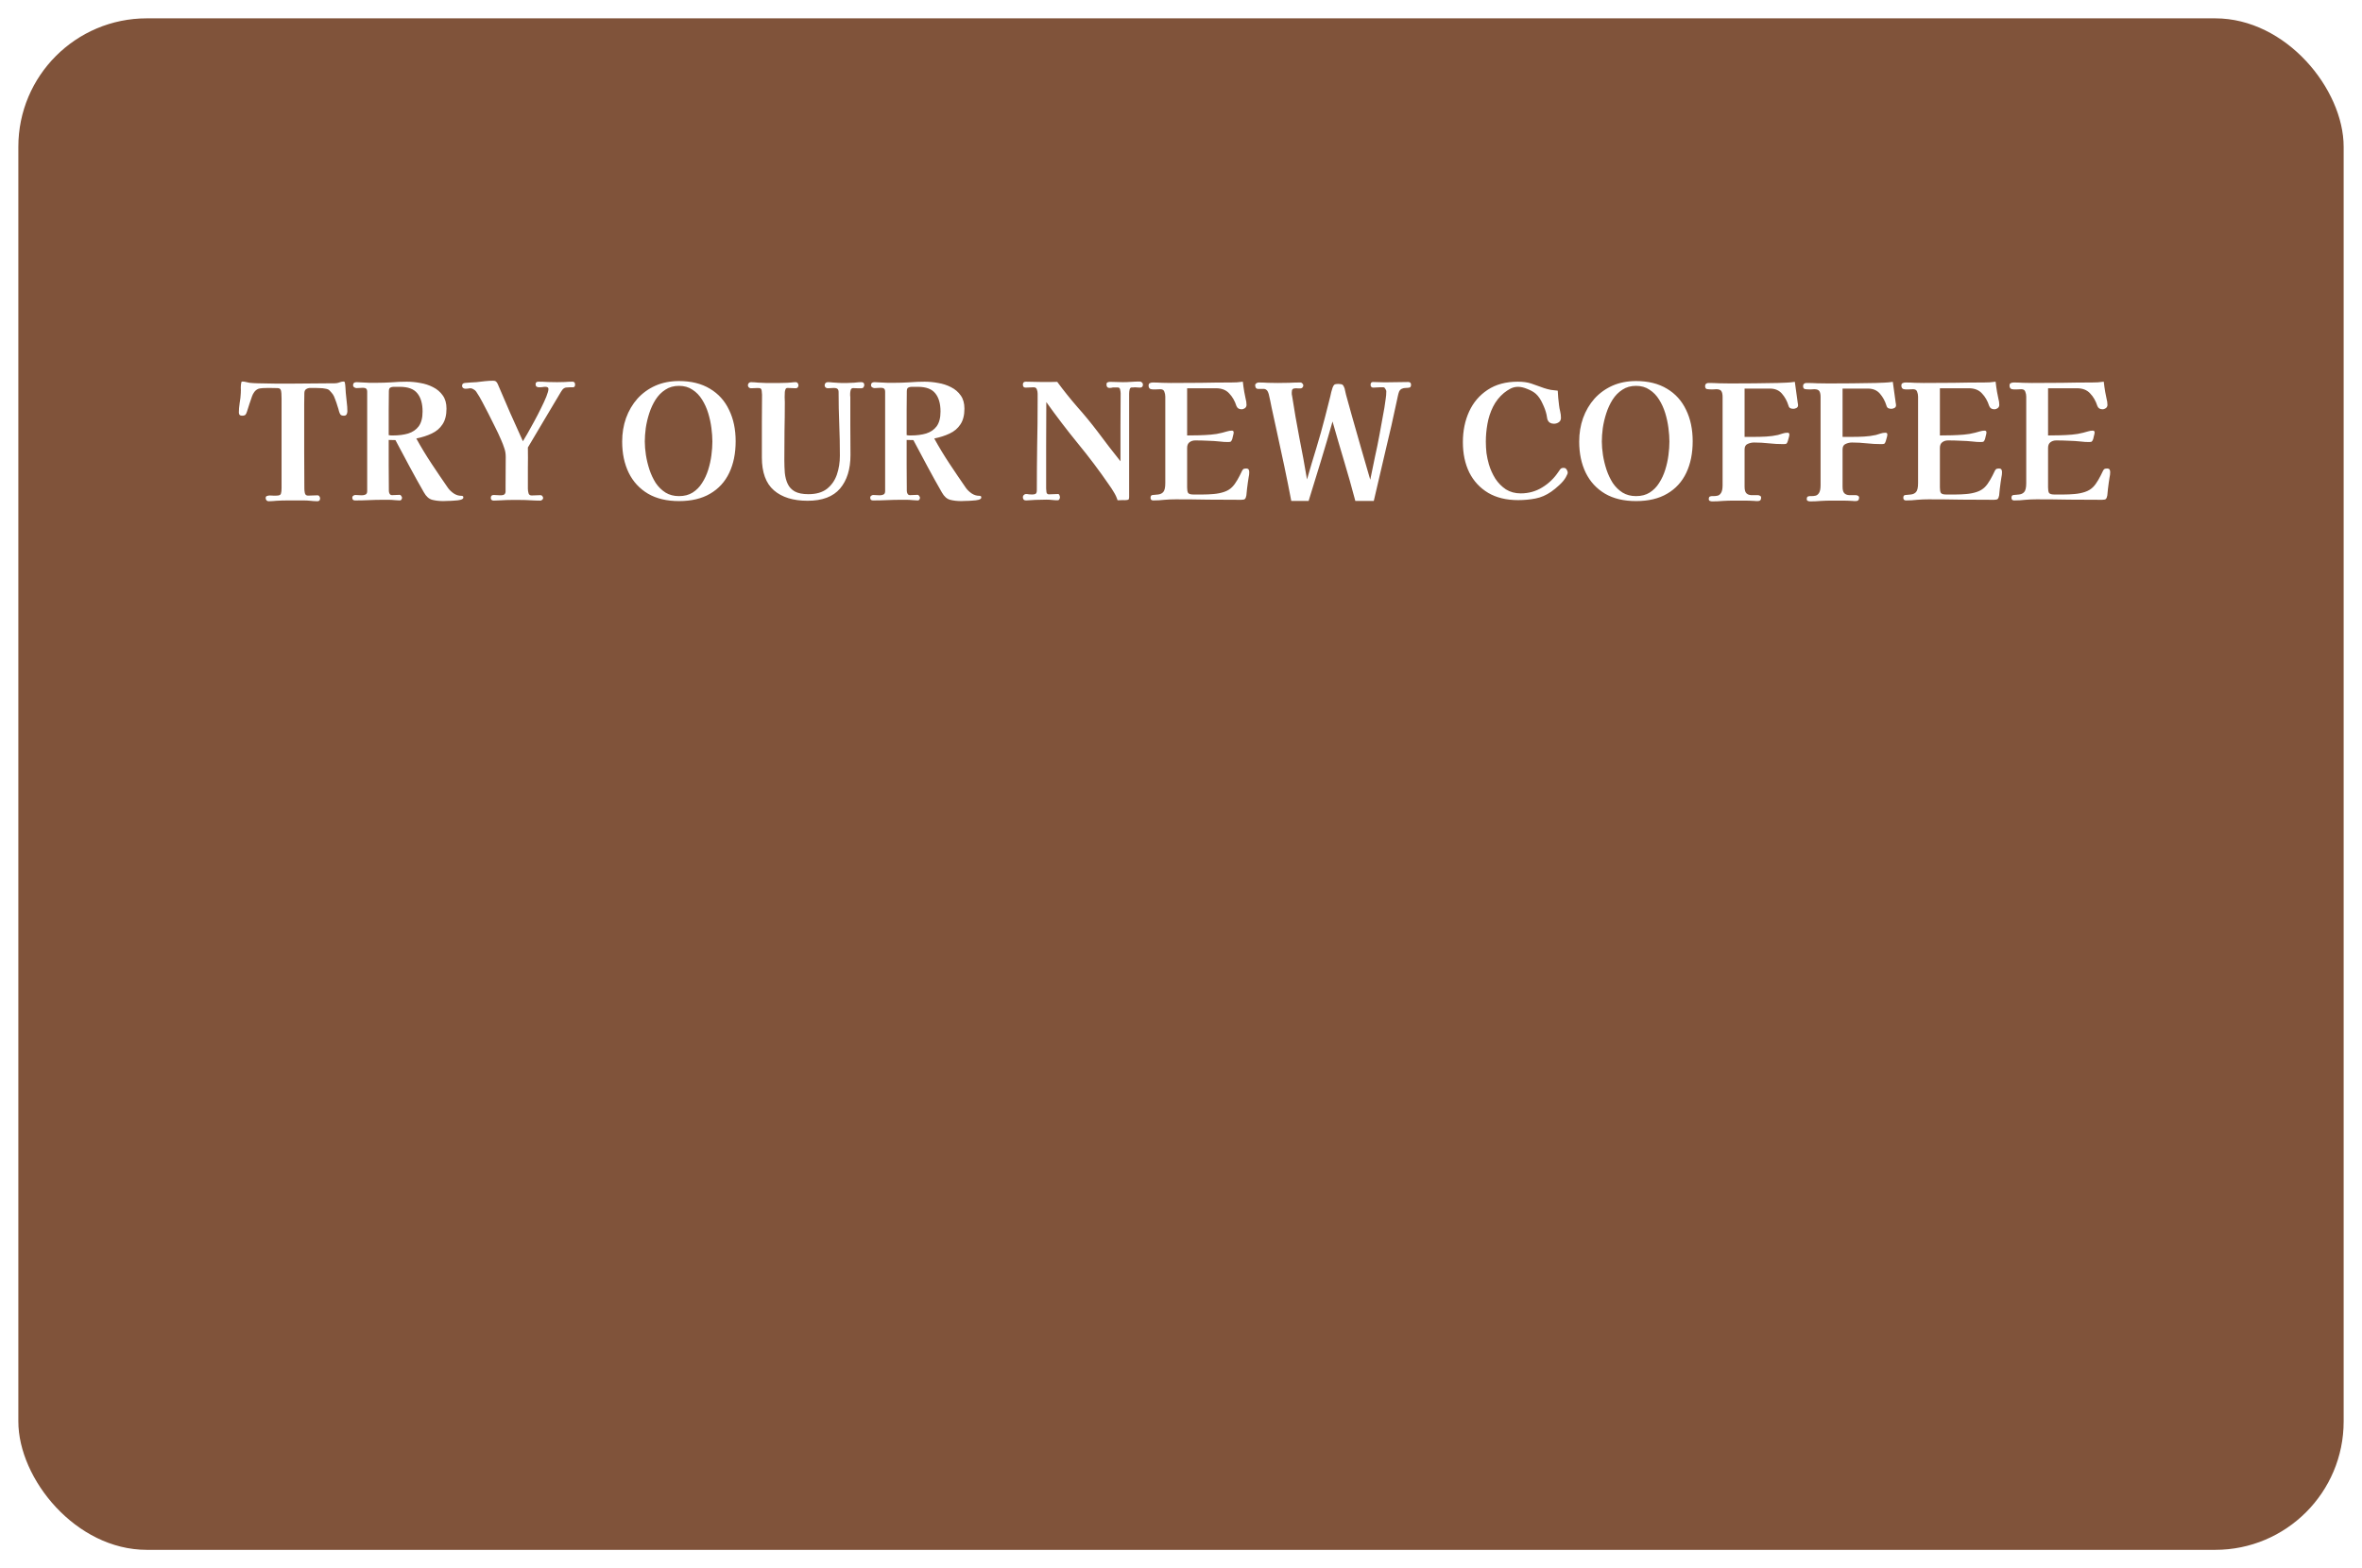 <svg width="515" height="342" viewBox="0 0 515 342" fill="none" xmlns="http://www.w3.org/2000/svg">
    <g filter="url(#filter0_d_30_8757)">
        <rect x="4" width="507" height="334" rx="28" fill="#744227" fill-opacity="0.91"/>
        <g filter="url(#filter1_d_30_8757)">
            <path d="M75.741 81.715C75.741 81.948 75.682 82.17 75.566 82.38C75.449 82.567 75.262 82.66 75.006 82.66C74.632 82.66 74.376 82.578 74.236 82.415C74.119 82.252 74.014 82.018 73.921 81.715C73.851 81.388 73.734 80.992 73.571 80.525C73.431 80.035 73.267 79.557 73.081 79.09C72.917 78.6 72.742 78.227 72.556 77.97C72.462 77.83 72.357 77.702 72.241 77.585C72.124 77.445 72.007 77.317 71.891 77.2C71.727 76.99 71.436 76.85 71.016 76.78C70.596 76.687 70.164 76.64 69.721 76.64C69.277 76.617 68.927 76.605 68.671 76.605C68.367 76.605 68.041 76.605 67.691 76.605C67.341 76.605 67.037 76.687 66.781 76.85C66.524 76.99 66.384 77.27 66.361 77.69C66.337 78.483 66.326 79.3 66.326 80.14C66.326 80.957 66.326 81.773 66.326 82.59C66.326 85.25 66.326 87.91 66.326 90.57C66.349 93.23 66.361 95.89 66.361 98.55C66.361 98.83 66.396 99.157 66.466 99.53C66.559 99.903 66.792 100.09 67.166 100.09C67.516 100.09 67.854 100.078 68.181 100.055C68.531 100.032 68.881 100.02 69.231 100.02C69.417 100.02 69.557 100.102 69.651 100.265C69.744 100.405 69.791 100.545 69.791 100.685C69.791 101.105 69.592 101.315 69.196 101.315C68.939 101.315 68.671 101.303 68.391 101.28C68.134 101.257 67.877 101.233 67.621 101.21C67.177 101.163 66.734 101.14 66.291 101.14C65.847 101.14 65.392 101.14 64.926 101.14C64.156 101.14 63.386 101.14 62.616 101.14C61.846 101.14 61.076 101.163 60.306 101.21C60.026 101.233 59.734 101.257 59.431 101.28C59.151 101.303 58.871 101.315 58.591 101.315C58.381 101.315 58.217 101.245 58.101 101.105C57.984 100.965 57.926 100.802 57.926 100.615C57.926 100.358 58.031 100.207 58.241 100.16C58.451 100.09 58.649 100.055 58.836 100.055C59.092 100.055 59.326 100.067 59.536 100.09C59.769 100.09 60.002 100.09 60.236 100.09C60.842 100.09 61.181 99.95 61.251 99.67C61.344 99.39 61.391 98.993 61.391 98.48V78.95C61.391 78.04 61.344 77.433 61.251 77.13C61.157 76.803 60.912 76.64 60.516 76.64C60.119 76.617 59.466 76.605 58.556 76.605C58.252 76.605 57.832 76.617 57.296 76.64C56.782 76.663 56.397 76.745 56.141 76.885C55.837 77.048 55.592 77.27 55.406 77.55C55.219 77.807 55.067 78.098 54.951 78.425C54.764 78.962 54.577 79.51 54.391 80.07C54.227 80.63 54.052 81.178 53.866 81.715C53.772 82.042 53.656 82.287 53.516 82.45C53.376 82.59 53.119 82.66 52.746 82.66C52.302 82.66 52.081 82.427 52.081 81.96C52.081 81.353 52.139 80.665 52.256 79.895C52.396 79.102 52.477 78.367 52.501 77.69C52.524 77.317 52.524 76.943 52.501 76.57C52.501 76.173 52.536 75.8 52.606 75.45C52.629 75.287 52.711 75.205 52.851 75.205C53.107 75.205 53.364 75.24 53.621 75.31C53.901 75.38 54.169 75.438 54.426 75.485C54.706 75.508 54.986 75.532 55.266 75.555C55.569 75.555 55.872 75.567 56.176 75.59C57.412 75.613 58.696 75.637 60.026 75.66C61.379 75.66 62.662 75.66 63.876 75.66C65.252 75.66 66.699 75.648 68.216 75.625C69.732 75.602 71.179 75.59 72.556 75.59C72.696 75.59 72.836 75.59 72.976 75.59C73.139 75.59 73.291 75.578 73.431 75.555C73.687 75.508 73.932 75.438 74.166 75.345C74.422 75.252 74.679 75.205 74.936 75.205C75.052 75.205 75.134 75.263 75.181 75.38C75.251 75.707 75.297 76.092 75.321 76.535C75.344 76.955 75.367 77.328 75.391 77.655C75.461 78.308 75.531 78.985 75.601 79.685C75.694 80.362 75.741 81.038 75.741 81.715ZM92.136 81.75C92.136 80.023 91.751 78.693 90.981 77.76C90.234 76.827 88.963 76.36 87.166 76.36H86.536C86.349 76.36 86.151 76.36 85.941 76.36C85.731 76.36 85.532 76.383 85.346 76.43C85.112 76.5 84.961 76.605 84.891 76.745C84.821 76.885 84.786 77.083 84.786 77.34C84.786 78.693 84.774 80.047 84.751 81.4C84.751 82.73 84.751 84.083 84.751 85.46V86.895C84.914 86.918 85.078 86.942 85.241 86.965C85.404 86.965 85.567 86.965 85.731 86.965C86.944 86.965 88.029 86.825 88.986 86.545C89.966 86.242 90.736 85.717 91.296 84.97C91.856 84.2 92.136 83.127 92.136 81.75ZM101.026 100.51C101.026 100.72 100.827 100.883 100.431 101C100.057 101.093 99.603 101.152 99.066 101.175C98.552 101.222 98.062 101.245 97.596 101.245C97.129 101.268 96.814 101.28 96.651 101.28C95.764 101.28 94.959 101.187 94.236 101C93.536 100.813 92.941 100.288 92.451 99.425C91.377 97.558 90.328 95.668 89.301 93.755C88.274 91.818 87.248 89.893 86.221 87.98L84.751 87.945C84.751 89.788 84.751 91.643 84.751 93.51C84.774 95.353 84.786 97.208 84.786 99.075C84.786 99.285 84.844 99.495 84.961 99.705C85.078 99.892 85.252 99.985 85.486 99.985C85.766 99.985 86.046 99.973 86.326 99.95C86.606 99.927 86.886 99.915 87.166 99.915C87.282 99.915 87.388 99.997 87.481 100.16C87.597 100.3 87.656 100.428 87.656 100.545C87.656 100.708 87.609 100.848 87.516 100.965C87.446 101.082 87.329 101.14 87.166 101.14C86.956 101.14 86.757 101.128 86.571 101.105C86.384 101.082 86.198 101.07 86.011 101.07C85.591 101.023 85.171 101 84.751 101C84.331 101 83.911 101 83.491 101C82.487 101 81.472 101.023 80.446 101.07C79.442 101.117 78.427 101.14 77.401 101.14C77.004 101.14 76.806 100.93 76.806 100.51C76.806 100.347 76.876 100.218 77.016 100.125C77.156 100.008 77.308 99.95 77.471 99.95C77.704 99.95 77.938 99.962 78.171 99.985C78.404 100.008 78.638 100.02 78.871 100.02C79.198 100.02 79.478 99.962 79.711 99.845C79.944 99.728 80.061 99.483 80.061 99.11V77.48C80.061 77.13 79.991 76.897 79.851 76.78C79.711 76.64 79.478 76.57 79.151 76.57C78.918 76.57 78.684 76.582 78.451 76.605C78.218 76.628 77.984 76.64 77.751 76.64C77.588 76.64 77.412 76.582 77.226 76.465C77.062 76.348 76.981 76.197 76.981 76.01C76.981 75.567 77.237 75.345 77.751 75.345C77.984 75.345 78.218 75.357 78.451 75.38C78.684 75.38 78.918 75.392 79.151 75.415C79.618 75.438 80.096 75.462 80.586 75.485C81.076 75.485 81.554 75.485 82.021 75.485C83.141 75.485 84.249 75.45 85.346 75.38C86.466 75.287 87.574 75.24 88.671 75.24C89.627 75.24 90.608 75.333 91.611 75.52C92.614 75.683 93.547 75.987 94.411 76.43C95.297 76.873 96.009 77.48 96.546 78.25C97.082 78.997 97.351 79.953 97.351 81.12C97.351 82.543 97.059 83.687 96.476 84.55C95.916 85.413 95.134 86.078 94.131 86.545C93.151 87.012 92.031 87.373 90.771 87.63C91.797 89.497 92.906 91.328 94.096 93.125C95.286 94.922 96.487 96.695 97.701 98.445C98.028 98.888 98.448 99.285 98.961 99.635C99.474 99.962 99.999 100.125 100.536 100.125C100.699 100.125 100.816 100.148 100.886 100.195C100.979 100.218 101.026 100.323 101.026 100.51ZM125.387 75.87C125.387 76.243 125.247 76.442 124.967 76.465C124.71 76.465 124.454 76.465 124.197 76.465C124.034 76.465 123.847 76.477 123.637 76.5C123.427 76.5 123.252 76.535 123.112 76.605C122.972 76.652 122.809 76.78 122.622 76.99C122.459 77.2 122.342 77.375 122.272 77.515C121.059 79.522 119.857 81.54 118.667 83.57C117.477 85.577 116.287 87.583 115.097 89.59C115.12 91.083 115.12 92.588 115.097 94.105C115.097 95.598 115.097 97.092 115.097 98.585C115.097 98.888 115.144 99.215 115.237 99.565C115.33 99.892 115.564 100.055 115.937 100.055C116.264 100.055 116.579 100.043 116.882 100.02C117.209 99.997 117.524 99.985 117.827 99.985C118.014 99.985 118.154 100.055 118.247 100.195C118.364 100.312 118.422 100.452 118.422 100.615C118.422 100.778 118.352 100.907 118.212 101C118.095 101.117 117.967 101.175 117.827 101.175C117.104 101.175 116.38 101.152 115.657 101.105C114.934 101.058 114.21 101.035 113.487 101.035C112.787 101.035 112.087 101.035 111.387 101.035C110.71 101.035 110.034 101.058 109.357 101.105C109.077 101.128 108.797 101.14 108.517 101.14C108.237 101.163 107.957 101.175 107.677 101.175C107.234 101.175 107.012 100.977 107.012 100.58C107.012 100.16 107.222 99.95 107.642 99.95C107.899 99.95 108.144 99.962 108.377 99.985C108.61 100.008 108.844 100.02 109.077 100.02C109.567 100.02 109.882 99.938 110.022 99.775C110.185 99.588 110.255 99.343 110.232 99.04C110.232 98.737 110.232 98.41 110.232 98.06L110.267 91.655C110.267 90.932 110.162 90.29 109.952 89.73C109.765 89.147 109.532 88.54 109.252 87.91C108.832 86.93 108.377 85.962 107.887 85.005C107.42 84.048 106.942 83.092 106.452 82.135C106.055 81.342 105.635 80.537 105.192 79.72C104.772 78.903 104.317 78.133 103.827 77.41C103.71 77.223 103.524 77.06 103.267 76.92C103.034 76.757 102.8 76.675 102.567 76.675C102.404 76.675 102.229 76.698 102.042 76.745C101.855 76.768 101.669 76.78 101.482 76.78C101.295 76.78 101.12 76.722 100.957 76.605C100.817 76.488 100.747 76.337 100.747 76.15C100.747 75.777 100.945 75.567 101.342 75.52C101.762 75.473 102.182 75.438 102.602 75.415C103.022 75.392 103.442 75.368 103.862 75.345C104.469 75.275 105.075 75.205 105.682 75.135C106.312 75.065 106.93 75.03 107.537 75.03C107.817 75.03 108.015 75.088 108.132 75.205C108.272 75.298 108.4 75.473 108.517 75.73C109.404 77.83 110.302 79.918 111.212 81.995C112.145 84.072 113.079 86.148 114.012 88.225C114.222 87.898 114.549 87.35 114.992 86.58C115.435 85.81 115.914 84.947 116.427 83.99C116.964 83.01 117.465 82.042 117.932 81.085C118.422 80.105 118.819 79.242 119.122 78.495C119.425 77.725 119.577 77.177 119.577 76.85C119.577 76.64 119.507 76.512 119.367 76.465C119.25 76.395 119.099 76.36 118.912 76.36C118.679 76.36 118.445 76.383 118.212 76.43C118.002 76.453 117.78 76.465 117.547 76.465C117.034 76.465 116.777 76.243 116.777 75.8C116.777 75.427 116.987 75.24 117.407 75.24C118.084 75.24 118.76 75.263 119.437 75.31C120.114 75.333 120.79 75.345 121.467 75.345C122.027 75.345 122.587 75.333 123.147 75.31C123.707 75.263 124.267 75.24 124.827 75.24C125.2 75.24 125.387 75.45 125.387 75.87ZM155.324 88.295C155.324 87.408 155.254 86.428 155.114 85.355C154.974 84.258 154.741 83.173 154.414 82.1C154.088 81.027 153.644 80.047 153.084 79.16C152.524 78.25 151.824 77.527 150.984 76.99C150.168 76.43 149.188 76.15 148.044 76.15C146.901 76.15 145.909 76.43 145.069 76.99C144.229 77.527 143.518 78.25 142.934 79.16C142.374 80.047 141.919 81.027 141.569 82.1C141.219 83.173 140.963 84.258 140.799 85.355C140.659 86.428 140.589 87.408 140.589 88.295C140.589 89.182 140.671 90.162 140.834 91.235C140.998 92.285 141.254 93.347 141.604 94.42C141.954 95.47 142.409 96.438 142.969 97.325C143.553 98.188 144.264 98.888 145.104 99.425C145.944 99.938 146.924 100.195 148.044 100.195C149.211 100.195 150.203 99.938 151.019 99.425C151.859 98.888 152.548 98.188 153.084 97.325C153.644 96.462 154.088 95.505 154.414 94.455C154.741 93.405 154.974 92.343 155.114 91.27C155.254 90.197 155.324 89.205 155.324 88.295ZM160.399 88.225C160.399 90.862 159.933 93.16 158.999 95.12C158.066 97.08 156.678 98.597 154.834 99.67C153.014 100.743 150.751 101.28 148.044 101.28C145.384 101.28 143.133 100.743 141.289 99.67C139.446 98.573 138.046 97.057 137.089 95.12C136.133 93.16 135.654 90.885 135.654 88.295C135.654 86.475 135.934 84.772 136.494 83.185C137.078 81.575 137.906 80.163 138.979 78.95C140.076 77.737 141.383 76.792 142.899 76.115C144.439 75.438 146.154 75.1 148.044 75.1C150.704 75.1 152.956 75.66 154.799 76.78C156.643 77.877 158.031 79.417 158.964 81.4C159.921 83.36 160.399 85.635 160.399 88.225ZM188.445 75.975C188.445 76.138 188.387 76.302 188.27 76.465C188.177 76.605 188.037 76.675 187.85 76.675C187.547 76.675 187.244 76.675 186.94 76.675C186.637 76.652 186.334 76.64 186.03 76.64C185.727 76.64 185.54 76.792 185.47 77.095C185.4 77.375 185.365 77.632 185.365 77.865C185.365 77.982 185.365 78.11 185.365 78.25C185.389 78.367 185.4 78.483 185.4 78.6C185.4 80.723 185.4 82.835 185.4 84.935C185.424 87.035 185.435 89.135 185.435 91.235C185.435 94.315 184.677 96.753 183.16 98.55C181.644 100.323 179.287 101.21 176.09 101.21C172.94 101.21 170.49 100.452 168.74 98.935C166.99 97.418 166.115 95.027 166.115 91.76V90.185C166.115 88.178 166.115 86.172 166.115 84.165C166.139 82.135 166.15 80.105 166.15 78.075C166.15 77.865 166.127 77.585 166.08 77.235C166.034 76.862 165.87 76.663 165.59 76.64C165.287 76.617 164.972 76.617 164.645 76.64C164.342 76.663 164.039 76.675 163.735 76.675C163.572 76.675 163.42 76.617 163.28 76.5C163.14 76.36 163.07 76.208 163.07 76.045C163.07 75.858 163.129 75.695 163.245 75.555C163.385 75.415 163.549 75.345 163.735 75.345C164.015 75.345 164.284 75.357 164.54 75.38C164.82 75.403 165.089 75.427 165.345 75.45C165.882 75.473 166.419 75.497 166.955 75.52C167.492 75.52 168.017 75.52 168.53 75.52C169.067 75.52 169.58 75.52 170.07 75.52C170.584 75.52 171.097 75.508 171.61 75.485C171.937 75.462 172.252 75.438 172.555 75.415C172.882 75.368 173.197 75.345 173.5 75.345C173.687 75.345 173.827 75.415 173.92 75.555C174.037 75.695 174.095 75.858 174.095 76.045C174.095 76.208 174.037 76.36 173.92 76.5C173.827 76.617 173.687 76.675 173.5 76.675C173.197 76.675 172.894 76.663 172.59 76.64C172.31 76.617 172.019 76.605 171.715 76.605C171.482 76.605 171.33 76.71 171.26 76.92C171.19 77.107 171.144 77.293 171.12 77.48C171.097 77.853 171.085 78.227 171.085 78.6C171.109 78.973 171.12 79.347 171.12 79.72C171.12 81.82 171.097 83.92 171.05 86.02C171.027 88.097 171.015 90.185 171.015 92.285C171.015 93.288 171.05 94.245 171.12 95.155C171.214 96.042 171.424 96.835 171.75 97.535C172.077 98.235 172.59 98.783 173.29 99.18C174.014 99.577 175.005 99.775 176.265 99.775C177.945 99.775 179.287 99.39 180.29 98.62C181.294 97.827 182.017 96.8 182.46 95.54C182.904 94.257 183.125 92.868 183.125 91.375C183.125 89.065 183.079 86.755 182.985 84.445C182.892 82.135 182.845 79.825 182.845 77.515C182.845 77.165 182.764 76.932 182.6 76.815C182.437 76.675 182.192 76.605 181.865 76.605C181.632 76.605 181.399 76.617 181.165 76.64C180.955 76.663 180.722 76.675 180.465 76.675C180.302 76.675 180.15 76.617 180.01 76.5C179.87 76.383 179.8 76.232 179.8 76.045C179.8 75.858 179.859 75.695 179.975 75.555C180.115 75.415 180.279 75.345 180.465 75.345C180.839 75.345 181.2 75.368 181.55 75.415C181.9 75.438 182.262 75.462 182.635 75.485C182.869 75.508 183.102 75.52 183.335 75.52C183.569 75.52 183.802 75.52 184.035 75.52C184.292 75.52 184.549 75.52 184.805 75.52C185.085 75.52 185.354 75.508 185.61 75.485C185.984 75.485 186.345 75.462 186.695 75.415C187.069 75.368 187.442 75.345 187.815 75.345C188.235 75.345 188.445 75.555 188.445 75.975ZM205.066 81.75C205.066 80.023 204.681 78.693 203.911 77.76C203.164 76.827 201.892 76.36 200.096 76.36H199.466C199.279 76.36 199.081 76.36 198.871 76.36C198.661 76.36 198.462 76.383 198.276 76.43C198.042 76.5 197.891 76.605 197.821 76.745C197.751 76.885 197.716 77.083 197.716 77.34C197.716 78.693 197.704 80.047 197.681 81.4C197.681 82.73 197.681 84.083 197.681 85.46V86.895C197.844 86.918 198.007 86.942 198.171 86.965C198.334 86.965 198.497 86.965 198.661 86.965C199.874 86.965 200.959 86.825 201.916 86.545C202.896 86.242 203.666 85.717 204.226 84.97C204.786 84.2 205.066 83.127 205.066 81.75ZM213.956 100.51C213.956 100.72 213.757 100.883 213.361 101C212.987 101.093 212.532 101.152 211.996 101.175C211.482 101.222 210.992 101.245 210.526 101.245C210.059 101.268 209.744 101.28 209.581 101.28C208.694 101.28 207.889 101.187 207.166 101C206.466 100.813 205.871 100.288 205.381 99.425C204.307 97.558 203.257 95.668 202.231 93.755C201.204 91.818 200.177 89.893 199.151 87.98L197.681 87.945C197.681 89.788 197.681 91.643 197.681 93.51C197.704 95.353 197.716 97.208 197.716 99.075C197.716 99.285 197.774 99.495 197.891 99.705C198.007 99.892 198.182 99.985 198.416 99.985C198.696 99.985 198.976 99.973 199.256 99.95C199.536 99.927 199.816 99.915 200.096 99.915C200.212 99.915 200.317 99.997 200.411 100.16C200.527 100.3 200.586 100.428 200.586 100.545C200.586 100.708 200.539 100.848 200.446 100.965C200.376 101.082 200.259 101.14 200.096 101.14C199.886 101.14 199.687 101.128 199.501 101.105C199.314 101.082 199.127 101.07 198.941 101.07C198.521 101.023 198.101 101 197.681 101C197.261 101 196.841 101 196.421 101C195.417 101 194.402 101.023 193.376 101.07C192.372 101.117 191.357 101.14 190.331 101.14C189.934 101.14 189.736 100.93 189.736 100.51C189.736 100.347 189.806 100.218 189.946 100.125C190.086 100.008 190.237 99.95 190.401 99.95C190.634 99.95 190.867 99.962 191.101 99.985C191.334 100.008 191.567 100.02 191.801 100.02C192.127 100.02 192.407 99.962 192.641 99.845C192.874 99.728 192.991 99.483 192.991 99.11V77.48C192.991 77.13 192.921 76.897 192.781 76.78C192.641 76.64 192.407 76.57 192.081 76.57C191.847 76.57 191.614 76.582 191.381 76.605C191.147 76.628 190.914 76.64 190.681 76.64C190.517 76.64 190.342 76.582 190.156 76.465C189.992 76.348 189.911 76.197 189.911 76.01C189.911 75.567 190.167 75.345 190.681 75.345C190.914 75.345 191.147 75.357 191.381 75.38C191.614 75.38 191.847 75.392 192.081 75.415C192.547 75.438 193.026 75.462 193.516 75.485C194.006 75.485 194.484 75.485 194.951 75.485C196.071 75.485 197.179 75.45 198.276 75.38C199.396 75.287 200.504 75.24 201.601 75.24C202.557 75.24 203.537 75.333 204.541 75.52C205.544 75.683 206.477 75.987 207.341 76.43C208.227 76.873 208.939 77.48 209.476 78.25C210.012 78.997 210.281 79.953 210.281 81.12C210.281 82.543 209.989 83.687 209.406 84.55C208.846 85.413 208.064 86.078 207.061 86.545C206.081 87.012 204.961 87.373 203.701 87.63C204.727 89.497 205.836 91.328 207.026 93.125C208.216 94.922 209.417 96.695 210.631 98.445C210.957 98.888 211.377 99.285 211.891 99.635C212.404 99.962 212.929 100.125 213.466 100.125C213.629 100.125 213.746 100.148 213.816 100.195C213.909 100.218 213.956 100.323 213.956 100.51ZM249.202 75.87C249.202 76.313 248.98 76.535 248.537 76.535C248.35 76.535 248.163 76.523 247.977 76.5C247.79 76.477 247.603 76.465 247.417 76.465C247.323 76.465 247.218 76.477 247.102 76.5C246.985 76.5 246.868 76.5 246.752 76.5C246.518 76.5 246.367 76.652 246.297 76.955C246.227 77.235 246.192 77.55 246.192 77.9C246.192 78.227 246.192 78.46 246.192 78.6V100.405C246.192 100.568 246.168 100.708 246.122 100.825C246.098 100.942 245.982 101.012 245.772 101.035C245.445 101.082 245.095 101.093 244.722 101.07C244.348 101.07 243.998 101.082 243.672 101.105C243.485 100.498 243.217 99.915 242.867 99.355C242.54 98.795 242.19 98.258 241.817 97.745C239.67 94.618 237.395 91.597 234.992 88.68C232.612 85.763 230.325 82.765 228.132 79.685C228.132 82.835 228.12 85.985 228.097 89.135C228.097 92.262 228.097 95.4 228.097 98.55C228.097 98.76 228.12 99.028 228.167 99.355C228.237 99.658 228.412 99.81 228.692 99.81C229.018 99.81 229.345 99.798 229.672 99.775C230.022 99.752 230.348 99.74 230.652 99.74C230.838 99.74 230.955 99.833 231.002 100.02C231.072 100.183 231.107 100.323 231.107 100.44C231.107 100.603 231.06 100.755 230.967 100.895C230.897 101.035 230.768 101.105 230.582 101.105C230.185 101.105 229.788 101.082 229.392 101.035C228.995 100.988 228.598 100.965 228.202 100.965C227.665 100.965 227.117 100.977 226.557 101C225.997 101 225.448 101.023 224.912 101.07C224.702 101.093 224.492 101.105 224.282 101.105C224.095 101.128 223.908 101.14 223.722 101.14C223.255 101.14 223.022 100.895 223.022 100.405C223.022 100.218 223.092 100.067 223.232 99.95C223.372 99.81 223.523 99.74 223.687 99.74C223.92 99.74 224.142 99.763 224.352 99.81C224.562 99.833 224.783 99.845 225.017 99.845C225.367 99.845 225.623 99.798 225.787 99.705C225.973 99.588 226.067 99.32 226.067 98.9C226.067 95.68 226.09 92.46 226.137 89.24C226.207 86.02 226.242 82.8 226.242 79.58C226.242 79.277 226.242 78.985 226.242 78.705C226.242 78.425 226.242 78.133 226.242 77.83C226.242 77.527 226.183 77.223 226.067 76.92C225.973 76.617 225.74 76.465 225.367 76.465C225.087 76.465 224.795 76.477 224.492 76.5C224.212 76.523 223.92 76.535 223.617 76.535C223.22 76.535 223.022 76.313 223.022 75.87C223.022 75.45 223.232 75.24 223.652 75.24C224.258 75.24 224.865 75.252 225.472 75.275C226.078 75.298 226.673 75.31 227.257 75.31C227.793 75.31 228.33 75.31 228.867 75.31C229.427 75.287 229.975 75.275 230.512 75.275C231.888 77.142 233.335 78.95 234.852 80.7C236.392 82.427 237.862 84.212 239.262 86.055C240.078 87.152 240.907 88.248 241.747 89.345C242.587 90.442 243.438 91.527 244.302 92.6C244.302 90.127 244.302 87.653 244.302 85.18C244.325 82.707 244.337 80.233 244.337 77.76C244.337 77.55 244.302 77.293 244.232 76.99C244.185 76.663 244.01 76.5 243.707 76.5H242.762C242.622 76.5 242.482 76.523 242.342 76.57C242.202 76.593 242.062 76.605 241.922 76.605C241.478 76.605 241.257 76.36 241.257 75.87C241.257 75.59 241.338 75.427 241.502 75.38C241.665 75.31 241.863 75.275 242.097 75.275C242.563 75.275 243.018 75.287 243.462 75.31C243.928 75.333 244.383 75.345 244.827 75.345C245.433 75.345 246.04 75.322 246.647 75.275C247.277 75.228 247.895 75.205 248.502 75.205C248.688 75.205 248.852 75.275 248.992 75.415C249.132 75.532 249.202 75.683 249.202 75.87ZM272.381 94.98C272.381 95.353 272.335 95.738 272.241 96.135C272.171 96.508 272.113 96.893 272.066 97.29C272.02 97.733 271.961 98.188 271.891 98.655C271.845 99.122 271.798 99.588 271.751 100.055C271.681 100.428 271.576 100.685 271.436 100.825C271.296 100.942 271.028 101 270.631 101C268.251 101 265.871 100.988 263.491 100.965C261.111 100.918 258.731 100.895 256.351 100.895C255.535 100.895 254.718 100.93 253.901 101C253.085 101.093 252.268 101.14 251.451 101.14C251.055 101.14 250.856 100.942 250.856 100.545C250.856 100.148 251.031 99.95 251.381 99.95C251.731 99.927 252.105 99.892 252.501 99.845C252.968 99.798 253.341 99.623 253.621 99.32C253.925 98.993 254.076 98.34 254.076 97.36V78.495C254.076 78.122 254.006 77.76 253.866 77.41C253.75 77.06 253.458 76.885 252.991 76.885C252.711 76.885 252.431 76.897 252.151 76.92C251.871 76.92 251.591 76.92 251.311 76.92C250.728 76.92 250.436 76.64 250.436 76.08C250.436 75.8 250.53 75.625 250.716 75.555C250.903 75.462 251.113 75.415 251.346 75.415C252.023 75.415 252.688 75.438 253.341 75.485C253.995 75.508 254.648 75.52 255.301 75.52C257.495 75.52 259.688 75.508 261.881 75.485C264.075 75.438 266.268 75.415 268.461 75.415C268.881 75.415 269.301 75.403 269.721 75.38C270.141 75.333 270.561 75.287 270.981 75.24C271.028 75.613 271.075 75.987 271.121 76.36C271.191 76.733 271.25 77.107 271.296 77.48C271.366 77.923 271.46 78.39 271.576 78.88C271.716 79.37 271.786 79.848 271.786 80.315C271.786 80.595 271.67 80.828 271.436 81.015C271.203 81.178 270.958 81.26 270.701 81.26C270.141 81.26 269.768 81.015 269.581 80.525C269.231 79.428 268.706 78.518 268.006 77.795C267.33 77.048 266.373 76.675 265.136 76.675H258.836V86.965C259.723 86.965 260.586 86.953 261.426 86.93C262.29 86.907 263.153 86.86 264.016 86.79C264.88 86.72 265.708 86.58 266.501 86.37C266.828 86.3 267.166 86.207 267.516 86.09C267.89 85.973 268.24 85.915 268.566 85.915C268.846 85.915 268.986 86.043 268.986 86.3C268.986 86.463 268.94 86.708 268.846 87.035C268.776 87.362 268.718 87.607 268.671 87.77C268.555 88.073 268.438 88.26 268.321 88.33C268.205 88.377 267.995 88.4 267.691 88.4C267.131 88.4 266.583 88.365 266.046 88.295C265.16 88.202 264.261 88.143 263.351 88.12C262.441 88.073 261.531 88.05 260.621 88.05C260.108 88.05 259.676 88.19 259.326 88.47C259 88.727 258.836 89.135 258.836 89.695V98.305C258.836 98.865 258.906 99.262 259.046 99.495C259.21 99.728 259.583 99.845 260.166 99.845C260.796 99.845 261.496 99.845 262.266 99.845C263.036 99.845 263.818 99.81 264.611 99.74C265.428 99.67 266.186 99.518 266.886 99.285C267.586 99.052 268.17 98.702 268.636 98.235C269.033 97.838 269.418 97.313 269.791 96.66C270.165 96.007 270.468 95.423 270.701 94.91C270.818 94.63 270.935 94.443 271.051 94.35C271.168 94.233 271.378 94.175 271.681 94.175C271.961 94.175 272.148 94.245 272.241 94.385C272.335 94.525 272.381 94.723 272.381 94.98ZM307.655 75.905C307.655 76.278 307.527 76.488 307.27 76.535C307.013 76.582 306.757 76.605 306.5 76.605C306.197 76.605 305.917 76.663 305.66 76.78C305.403 76.897 305.205 77.095 305.065 77.375C304.948 77.678 304.855 78.005 304.785 78.355C304.715 78.705 304.645 79.032 304.575 79.335C303.805 82.998 302.977 86.65 302.09 90.29C301.227 93.93 300.375 97.582 299.535 101.245H295.51C294.74 98.328 293.923 95.435 293.06 92.565C292.197 89.695 291.357 86.813 290.54 83.92C289.723 86.813 288.872 89.707 287.985 92.6C287.098 95.47 286.212 98.352 285.325 101.245H281.545C281.055 98.678 280.542 96.123 280.005 93.58C279.468 91.037 278.92 88.493 278.36 85.95L277.24 80.805C277.147 80.338 277.053 79.872 276.96 79.405C276.867 78.915 276.762 78.448 276.645 78.005C276.505 77.492 276.33 77.165 276.12 77.025C275.933 76.862 275.688 76.792 275.385 76.815C275.105 76.815 274.755 76.815 274.335 76.815C274.102 76.815 273.927 76.733 273.81 76.57C273.717 76.383 273.67 76.197 273.67 76.01C273.67 75.847 273.752 75.707 273.915 75.59C274.102 75.473 274.265 75.415 274.405 75.415C275.082 75.415 275.77 75.438 276.47 75.485C277.17 75.508 277.87 75.52 278.57 75.52C279.41 75.52 280.238 75.508 281.055 75.485C281.895 75.438 282.723 75.415 283.54 75.415C283.703 75.415 283.843 75.485 283.96 75.625C284.1 75.765 284.17 75.905 284.17 76.045C284.17 76.208 284.112 76.36 283.995 76.5C283.878 76.64 283.727 76.71 283.54 76.71C283.377 76.71 283.213 76.71 283.05 76.71C282.91 76.687 282.758 76.675 282.595 76.675C282.222 76.675 281.965 76.745 281.825 76.885C281.708 77.002 281.65 77.235 281.65 77.585C281.65 77.702 281.65 77.83 281.65 77.97C281.673 78.087 281.697 78.203 281.72 78.32C282.187 81.353 282.712 84.387 283.295 87.42C283.902 90.453 284.462 93.498 284.975 96.555C285.628 94.268 286.305 91.993 287.005 89.73C287.705 87.443 288.347 85.157 288.93 82.87C289.14 82.123 289.327 81.388 289.49 80.665C289.677 79.918 289.863 79.183 290.05 78.46C290.12 78.133 290.19 77.818 290.26 77.515C290.353 77.188 290.447 76.873 290.54 76.57C290.657 76.243 290.785 76.022 290.925 75.905C291.088 75.788 291.345 75.73 291.695 75.73C291.975 75.73 292.232 75.753 292.465 75.8C292.698 75.847 292.873 76.01 292.99 76.29C293.13 76.523 293.223 76.815 293.27 77.165C293.34 77.492 293.41 77.795 293.48 78.075C293.69 78.822 293.9 79.58 294.11 80.35C294.32 81.097 294.53 81.855 294.74 82.625C295.417 84.958 296.082 87.292 296.735 89.625C297.412 91.935 298.088 94.268 298.765 96.625C299.092 94.968 299.43 93.323 299.78 91.69C300.153 90.033 300.492 88.377 300.795 86.72C301.028 85.437 301.262 84.153 301.495 82.87C301.752 81.587 301.962 80.303 302.125 79.02C302.172 78.74 302.207 78.46 302.23 78.18C302.253 77.877 302.265 77.585 302.265 77.305C302.265 77.188 302.195 77.025 302.055 76.815C301.938 76.582 301.798 76.465 301.635 76.465C301.495 76.465 301.355 76.465 301.215 76.465C301.075 76.465 300.935 76.465 300.795 76.465C300.562 76.465 300.328 76.477 300.095 76.5C299.885 76.523 299.652 76.535 299.395 76.535C299.232 76.535 299.092 76.477 298.975 76.36C298.882 76.243 298.835 76.103 298.835 75.94C298.835 75.52 299.01 75.31 299.36 75.31C299.78 75.31 300.2 75.322 300.62 75.345C301.063 75.368 301.495 75.38 301.915 75.38C302.778 75.38 303.63 75.368 304.47 75.345C305.31 75.322 306.162 75.31 307.025 75.31C307.445 75.31 307.655 75.508 307.655 75.905ZM341.815 95.12C341.815 95.237 341.757 95.4 341.64 95.61C341.523 95.82 341.442 95.983 341.395 96.1C341.092 96.637 340.625 97.197 339.995 97.78C339.365 98.363 338.782 98.842 338.245 99.215C337.148 99.985 335.993 100.487 334.78 100.72C333.567 100.953 332.307 101.07 331 101.07C328.457 101.07 326.287 100.545 324.49 99.495C322.693 98.422 321.317 96.94 320.36 95.05C319.427 93.137 318.96 90.932 318.96 88.435C318.96 85.962 319.415 83.733 320.325 81.75C321.235 79.767 322.577 78.192 324.35 77.025C326.147 75.835 328.34 75.24 330.93 75.24C332.097 75.24 333.088 75.38 333.905 75.66C334.722 75.94 335.643 76.267 336.67 76.64C337.16 76.803 337.65 76.932 338.14 77.025C338.63 77.095 339.132 77.153 339.645 77.2C339.668 77.713 339.703 78.238 339.75 78.775C339.797 79.288 339.855 79.813 339.925 80.35C339.972 80.793 340.053 81.248 340.17 81.715C340.287 82.182 340.345 82.648 340.345 83.115C340.345 83.558 340.182 83.885 339.855 84.095C339.552 84.305 339.202 84.41 338.805 84.41C338.152 84.41 337.697 84.142 337.44 83.605C337.37 83.418 337.323 83.22 337.3 83.01C337.277 82.777 337.242 82.578 337.195 82.415C337.032 81.668 336.74 80.863 336.32 80C335.923 79.113 335.445 78.413 334.885 77.9C334.442 77.503 333.835 77.153 333.065 76.85C332.295 76.523 331.607 76.36 331 76.36C330.417 76.36 329.868 76.488 329.355 76.745C328.865 77.002 328.387 77.317 327.92 77.69C326.917 78.53 326.123 79.533 325.54 80.7C324.957 81.867 324.548 83.115 324.315 84.445C324.082 85.752 323.965 87.035 323.965 88.295C323.965 89.135 324.012 89.975 324.105 90.815C324.222 91.632 324.397 92.448 324.63 93.265C324.957 94.362 325.423 95.4 326.03 96.38C326.66 97.337 327.43 98.118 328.34 98.725C329.273 99.308 330.347 99.6 331.56 99.6C333.287 99.6 334.85 99.168 336.25 98.305C337.673 97.442 338.852 96.31 339.785 94.91C339.925 94.677 340.065 94.478 340.205 94.315C340.368 94.128 340.602 94.035 340.905 94.035C341.208 94.035 341.43 94.152 341.57 94.385C341.733 94.618 341.815 94.863 341.815 95.12ZM363.991 88.295C363.991 87.408 363.921 86.428 363.781 85.355C363.641 84.258 363.408 83.173 363.081 82.1C362.755 81.027 362.311 80.047 361.751 79.16C361.191 78.25 360.491 77.527 359.651 76.99C358.835 76.43 357.855 76.15 356.711 76.15C355.568 76.15 354.576 76.43 353.736 76.99C352.896 77.527 352.185 78.25 351.601 79.16C351.041 80.047 350.586 81.027 350.236 82.1C349.886 83.173 349.63 84.258 349.466 85.355C349.326 86.428 349.256 87.408 349.256 88.295C349.256 89.182 349.338 90.162 349.501 91.235C349.665 92.285 349.921 93.347 350.271 94.42C350.621 95.47 351.076 96.438 351.636 97.325C352.22 98.188 352.931 98.888 353.771 99.425C354.611 99.938 355.591 100.195 356.711 100.195C357.878 100.195 358.87 99.938 359.686 99.425C360.526 98.888 361.215 98.188 361.751 97.325C362.311 96.462 362.755 95.505 363.081 94.455C363.408 93.405 363.641 92.343 363.781 91.27C363.921 90.197 363.991 89.205 363.991 88.295ZM369.066 88.225C369.066 90.862 368.6 93.16 367.666 95.12C366.733 97.08 365.345 98.597 363.501 99.67C361.681 100.743 359.418 101.28 356.711 101.28C354.051 101.28 351.8 100.743 349.956 99.67C348.113 98.573 346.713 97.057 345.756 95.12C344.8 93.16 344.321 90.885 344.321 88.295C344.321 86.475 344.601 84.772 345.161 83.185C345.745 81.575 346.573 80.163 347.646 78.95C348.743 77.737 350.05 76.792 351.566 76.115C353.106 75.438 354.821 75.1 356.711 75.1C359.371 75.1 361.623 75.66 363.466 76.78C365.31 77.877 366.698 79.417 367.631 81.4C368.588 83.36 369.066 85.635 369.066 88.225ZM392.037 80.42C392.037 80.653 391.921 80.84 391.687 80.98C391.454 81.097 391.232 81.155 391.022 81.155C390.766 81.155 390.532 81.108 390.322 81.015C390.136 80.898 390.007 80.7 389.937 80.42C389.634 79.44 389.167 78.588 388.537 77.865C387.907 77.118 387.032 76.745 385.912 76.745H380.382V87.28C380.732 87.28 381.082 87.28 381.432 87.28C381.782 87.28 382.132 87.28 382.482 87.28C383.346 87.28 384.209 87.257 385.072 87.21C385.959 87.163 386.822 87.047 387.662 86.86C387.989 86.767 388.327 86.662 388.677 86.545C389.027 86.428 389.377 86.37 389.727 86.37C390.007 86.37 390.147 86.498 390.147 86.755C390.147 86.942 390.101 87.187 390.007 87.49C389.937 87.793 389.867 88.038 389.797 88.225C389.704 88.528 389.587 88.715 389.447 88.785C389.331 88.832 389.121 88.855 388.817 88.855C387.744 88.855 386.682 88.797 385.632 88.68C384.582 88.563 383.521 88.505 382.447 88.505C381.957 88.505 381.491 88.61 381.047 88.82C380.604 89.007 380.382 89.403 380.382 90.01V98.13C380.382 98.83 380.511 99.308 380.767 99.565C381.024 99.822 381.374 99.962 381.817 99.985C382.261 99.985 382.739 99.985 383.252 99.985C383.439 99.985 383.602 100.032 383.742 100.125C383.906 100.195 383.987 100.335 383.987 100.545C383.987 101.035 383.742 101.28 383.252 101.28C383.136 101.28 383.019 101.28 382.902 101.28C382.786 101.28 382.669 101.268 382.552 101.245C381.782 101.198 381.012 101.175 380.242 101.175C379.472 101.175 378.714 101.175 377.967 101.175C377.197 101.175 376.427 101.198 375.657 101.245C374.887 101.315 374.117 101.35 373.347 101.35C373.161 101.35 372.986 101.315 372.822 101.245C372.659 101.198 372.577 101.058 372.577 100.825C372.577 100.522 372.671 100.335 372.857 100.265C373.067 100.195 373.324 100.172 373.627 100.195C373.931 100.195 374.234 100.16 374.537 100.09C374.841 99.997 375.086 99.787 375.272 99.46C375.482 99.11 375.587 98.562 375.587 97.815V78.565C375.587 78.028 375.506 77.62 375.342 77.34C375.179 77.037 374.806 76.885 374.222 76.885C374.012 76.885 373.802 76.897 373.592 76.92C373.406 76.92 373.207 76.92 372.997 76.92C372.717 76.92 372.437 76.897 372.157 76.85C371.901 76.78 371.772 76.558 371.772 76.185C371.772 75.975 371.842 75.812 371.982 75.695C372.122 75.578 372.286 75.52 372.472 75.52C373.289 75.52 374.094 75.543 374.887 75.59C375.704 75.613 376.509 75.625 377.302 75.625C380.756 75.625 384.197 75.59 387.627 75.52C388.234 75.497 388.852 75.473 389.482 75.45C390.112 75.427 390.731 75.368 391.337 75.275C391.431 75.952 391.524 76.628 391.617 77.305C391.711 77.982 391.804 78.658 391.897 79.335C391.921 79.498 391.944 79.673 391.967 79.86C392.014 80.047 392.037 80.233 392.037 80.42ZM413.4 80.42C413.4 80.653 413.283 80.84 413.05 80.98C412.816 81.097 412.595 81.155 412.385 81.155C412.128 81.155 411.895 81.108 411.685 81.015C411.498 80.898 411.37 80.7 411.3 80.42C410.996 79.44 410.53 78.588 409.9 77.865C409.27 77.118 408.395 76.745 407.275 76.745H401.745V87.28C402.095 87.28 402.445 87.28 402.795 87.28C403.145 87.28 403.495 87.28 403.845 87.28C404.708 87.28 405.571 87.257 406.435 87.21C407.321 87.163 408.185 87.047 409.025 86.86C409.351 86.767 409.69 86.662 410.04 86.545C410.39 86.428 410.74 86.37 411.09 86.37C411.37 86.37 411.51 86.498 411.51 86.755C411.51 86.942 411.463 87.187 411.37 87.49C411.3 87.793 411.23 88.038 411.16 88.225C411.066 88.528 410.95 88.715 410.81 88.785C410.693 88.832 410.483 88.855 410.18 88.855C409.106 88.855 408.045 88.797 406.995 88.68C405.945 88.563 404.883 88.505 403.81 88.505C403.32 88.505 402.853 88.61 402.41 88.82C401.966 89.007 401.745 89.403 401.745 90.01V98.13C401.745 98.83 401.873 99.308 402.13 99.565C402.386 99.822 402.736 99.962 403.18 99.985C403.623 99.985 404.101 99.985 404.615 99.985C404.801 99.985 404.965 100.032 405.105 100.125C405.268 100.195 405.35 100.335 405.35 100.545C405.35 101.035 405.105 101.28 404.615 101.28C404.498 101.28 404.381 101.28 404.265 101.28C404.148 101.28 404.031 101.268 403.915 101.245C403.145 101.198 402.375 101.175 401.605 101.175C400.835 101.175 400.076 101.175 399.33 101.175C398.56 101.175 397.79 101.198 397.02 101.245C396.25 101.315 395.48 101.35 394.71 101.35C394.523 101.35 394.348 101.315 394.185 101.245C394.021 101.198 393.94 101.058 393.94 100.825C393.94 100.522 394.033 100.335 394.22 100.265C394.43 100.195 394.686 100.172 394.99 100.195C395.293 100.195 395.596 100.16 395.9 100.09C396.203 99.997 396.448 99.787 396.635 99.46C396.845 99.11 396.95 98.562 396.95 97.815V78.565C396.95 78.028 396.868 77.62 396.705 77.34C396.541 77.037 396.168 76.885 395.585 76.885C395.375 76.885 395.165 76.897 394.955 76.92C394.768 76.92 394.57 76.92 394.36 76.92C394.08 76.92 393.8 76.897 393.52 76.85C393.263 76.78 393.135 76.558 393.135 76.185C393.135 75.975 393.205 75.812 393.345 75.695C393.485 75.578 393.648 75.52 393.835 75.52C394.651 75.52 395.456 75.543 396.25 75.59C397.066 75.613 397.871 75.625 398.665 75.625C402.118 75.625 405.56 75.59 408.99 75.52C409.596 75.497 410.215 75.473 410.845 75.45C411.475 75.427 412.093 75.368 412.7 75.275C412.793 75.952 412.886 76.628 412.98 77.305C413.073 77.982 413.166 78.658 413.26 79.335C413.283 79.498 413.306 79.673 413.33 79.86C413.376 80.047 413.4 80.233 413.4 80.42ZM436.512 94.98C436.512 95.353 436.465 95.738 436.372 96.135C436.302 96.508 436.244 96.893 436.197 97.29C436.15 97.733 436.092 98.188 436.022 98.655C435.975 99.122 435.929 99.588 435.882 100.055C435.812 100.428 435.707 100.685 435.567 100.825C435.427 100.942 435.159 101 434.762 101C432.382 101 430.002 100.988 427.622 100.965C425.242 100.918 422.862 100.895 420.482 100.895C419.665 100.895 418.849 100.93 418.032 101C417.215 101.093 416.399 101.14 415.582 101.14C415.185 101.14 414.987 100.942 414.987 100.545C414.987 100.148 415.162 99.95 415.512 99.95C415.862 99.927 416.235 99.892 416.632 99.845C417.099 99.798 417.472 99.623 417.752 99.32C418.055 98.993 418.207 98.34 418.207 97.36V78.495C418.207 78.122 418.137 77.76 417.997 77.41C417.88 77.06 417.589 76.885 417.122 76.885C416.842 76.885 416.562 76.897 416.282 76.92C416.002 76.92 415.722 76.92 415.442 76.92C414.859 76.92 414.567 76.64 414.567 76.08C414.567 75.8 414.66 75.625 414.847 75.555C415.034 75.462 415.244 75.415 415.477 75.415C416.154 75.415 416.819 75.438 417.472 75.485C418.125 75.508 418.779 75.52 419.432 75.52C421.625 75.52 423.819 75.508 426.012 75.485C428.205 75.438 430.399 75.415 432.592 75.415C433.012 75.415 433.432 75.403 433.852 75.38C434.272 75.333 434.692 75.287 435.112 75.24C435.159 75.613 435.205 75.987 435.252 76.36C435.322 76.733 435.38 77.107 435.427 77.48C435.497 77.923 435.59 78.39 435.707 78.88C435.847 79.37 435.917 79.848 435.917 80.315C435.917 80.595 435.8 80.828 435.567 81.015C435.334 81.178 435.089 81.26 434.832 81.26C434.272 81.26 433.899 81.015 433.712 80.525C433.362 79.428 432.837 78.518 432.137 77.795C431.46 77.048 430.504 76.675 429.267 76.675H422.967V86.965C423.854 86.965 424.717 86.953 425.557 86.93C426.42 86.907 427.284 86.86 428.147 86.79C429.01 86.72 429.839 86.58 430.632 86.37C430.959 86.3 431.297 86.207 431.647 86.09C432.02 85.973 432.37 85.915 432.697 85.915C432.977 85.915 433.117 86.043 433.117 86.3C433.117 86.463 433.07 86.708 432.977 87.035C432.907 87.362 432.849 87.607 432.802 87.77C432.685 88.073 432.569 88.26 432.452 88.33C432.335 88.377 432.125 88.4 431.822 88.4C431.262 88.4 430.714 88.365 430.177 88.295C429.29 88.202 428.392 88.143 427.482 88.12C426.572 88.073 425.662 88.05 424.752 88.05C424.239 88.05 423.807 88.19 423.457 88.47C423.13 88.727 422.967 89.135 422.967 89.695V98.305C422.967 98.865 423.037 99.262 423.177 99.495C423.34 99.728 423.714 99.845 424.297 99.845C424.927 99.845 425.627 99.845 426.397 99.845C427.167 99.845 427.949 99.81 428.742 99.74C429.559 99.67 430.317 99.518 431.017 99.285C431.717 99.052 432.3 98.702 432.767 98.235C433.164 97.838 433.549 97.313 433.922 96.66C434.295 96.007 434.599 95.423 434.832 94.91C434.949 94.63 435.065 94.443 435.182 94.35C435.299 94.233 435.509 94.175 435.812 94.175C436.092 94.175 436.279 94.245 436.372 94.385C436.465 94.525 436.512 94.723 436.512 94.98ZM460.096 94.98C460.096 95.353 460.049 95.738 459.956 96.135C459.886 96.508 459.828 96.893 459.781 97.29C459.734 97.733 459.676 98.188 459.606 98.655C459.559 99.122 459.513 99.588 459.466 100.055C459.396 100.428 459.291 100.685 459.151 100.825C459.011 100.942 458.743 101 458.346 101C455.966 101 453.586 100.988 451.206 100.965C448.826 100.918 446.446 100.895 444.066 100.895C443.249 100.895 442.433 100.93 441.616 101C440.799 101.093 439.983 101.14 439.166 101.14C438.769 101.14 438.571 100.942 438.571 100.545C438.571 100.148 438.746 99.95 439.096 99.95C439.446 99.927 439.819 99.892 440.216 99.845C440.683 99.798 441.056 99.623 441.336 99.32C441.639 98.993 441.791 98.34 441.791 97.36V78.495C441.791 78.122 441.721 77.76 441.581 77.41C441.464 77.06 441.173 76.885 440.706 76.885C440.426 76.885 440.146 76.897 439.866 76.92C439.586 76.92 439.306 76.92 439.026 76.92C438.443 76.92 438.151 76.64 438.151 76.08C438.151 75.8 438.244 75.625 438.431 75.555C438.618 75.462 438.828 75.415 439.061 75.415C439.738 75.415 440.403 75.438 441.056 75.485C441.709 75.508 442.363 75.52 443.016 75.52C445.209 75.52 447.403 75.508 449.596 75.485C451.789 75.438 453.983 75.415 456.176 75.415C456.596 75.415 457.016 75.403 457.436 75.38C457.856 75.333 458.276 75.287 458.696 75.24C458.743 75.613 458.789 75.987 458.836 76.36C458.906 76.733 458.964 77.107 459.011 77.48C459.081 77.923 459.174 78.39 459.291 78.88C459.431 79.37 459.501 79.848 459.501 80.315C459.501 80.595 459.384 80.828 459.151 81.015C458.918 81.178 458.673 81.26 458.416 81.26C457.856 81.26 457.483 81.015 457.296 80.525C456.946 79.428 456.421 78.518 455.721 77.795C455.044 77.048 454.088 76.675 452.851 76.675H446.551V86.965C447.438 86.965 448.301 86.953 449.141 86.93C450.004 86.907 450.868 86.86 451.731 86.79C452.594 86.72 453.423 86.58 454.216 86.37C454.543 86.3 454.881 86.207 455.231 86.09C455.604 85.973 455.954 85.915 456.281 85.915C456.561 85.915 456.701 86.043 456.701 86.3C456.701 86.463 456.654 86.708 456.561 87.035C456.491 87.362 456.433 87.607 456.386 87.77C456.269 88.073 456.153 88.26 456.036 88.33C455.919 88.377 455.709 88.4 455.406 88.4C454.846 88.4 454.298 88.365 453.761 88.295C452.874 88.202 451.976 88.143 451.066 88.12C450.156 88.073 449.246 88.05 448.336 88.05C447.823 88.05 447.391 88.19 447.041 88.47C446.714 88.727 446.551 89.135 446.551 89.695V98.305C446.551 98.865 446.621 99.262 446.761 99.495C446.924 99.728 447.298 99.845 447.881 99.845C448.511 99.845 449.211 99.845 449.981 99.845C450.751 99.845 451.533 99.81 452.326 99.74C453.143 99.67 453.901 99.518 454.601 99.285C455.301 99.052 455.884 98.702 456.351 98.235C456.748 97.838 457.133 97.313 457.506 96.66C457.879 96.007 458.183 95.423 458.416 94.91C458.533 94.63 458.649 94.443 458.766 94.35C458.883 94.233 459.093 94.175 459.396 94.175C459.676 94.175 459.863 94.245 459.956 94.385C460.049 94.525 460.096 94.723 460.096 94.98Z" fill="white"/>
        </g>
    </g>
    <defs>
        <filter id="filter0_d_30_8757" x="0" y="0" width="515" height="342" filterUnits="userSpaceOnUse" color-interpolation-filters="sRGB">
            <feFlood flood-opacity="0" result="BackgroundImageFix"/>
            <feColorMatrix in="SourceAlpha" type="matrix" values="0 0 0 0 0 0 0 0 0 0 0 0 0 0 0 0 0 0 127 0" result="hardAlpha"/>
            <feOffset dy="4"/>
            <feGaussianBlur stdDeviation="2"/>
            <feComposite in2="hardAlpha" operator="out"/>
            <feColorMatrix type="matrix" values="0 0 0 0 0 0 0 0 0 0 0 0 0 0 0 0 0 0 0.25 0"/>
            <feBlend mode="normal" in2="BackgroundImageFix" result="effect1_dropShadow_30_8757"/>
            <feBlend mode="normal" in="SourceGraphic" in2="effect1_dropShadow_30_8757" result="shape"/>
        </filter>
        <filter id="filter1_d_30_8757" x="48.081" y="75.03" width="416.015" height="34.32" filterUnits="userSpaceOnUse" color-interpolation-filters="sRGB">
            <feFlood flood-opacity="0" result="BackgroundImageFix"/>
            <feColorMatrix in="SourceAlpha" type="matrix" values="0 0 0 0 0 0 0 0 0 0 0 0 0 0 0 0 0 0 127 0" result="hardAlpha"/>
            <feOffset dy="4"/>
            <feGaussianBlur stdDeviation="2"/>
            <feComposite in2="hardAlpha" operator="out"/>
            <feColorMatrix type="matrix" values="0 0 0 0 0 0 0 0 0 0 0 0 0 0 0 0 0 0 0.25 0"/>
            <feBlend mode="normal" in2="BackgroundImageFix" result="effect1_dropShadow_30_8757"/>
            <feBlend mode="normal" in="SourceGraphic" in2="effect1_dropShadow_30_8757" result="shape"/>
        </filter>
    </defs>
</svg>
